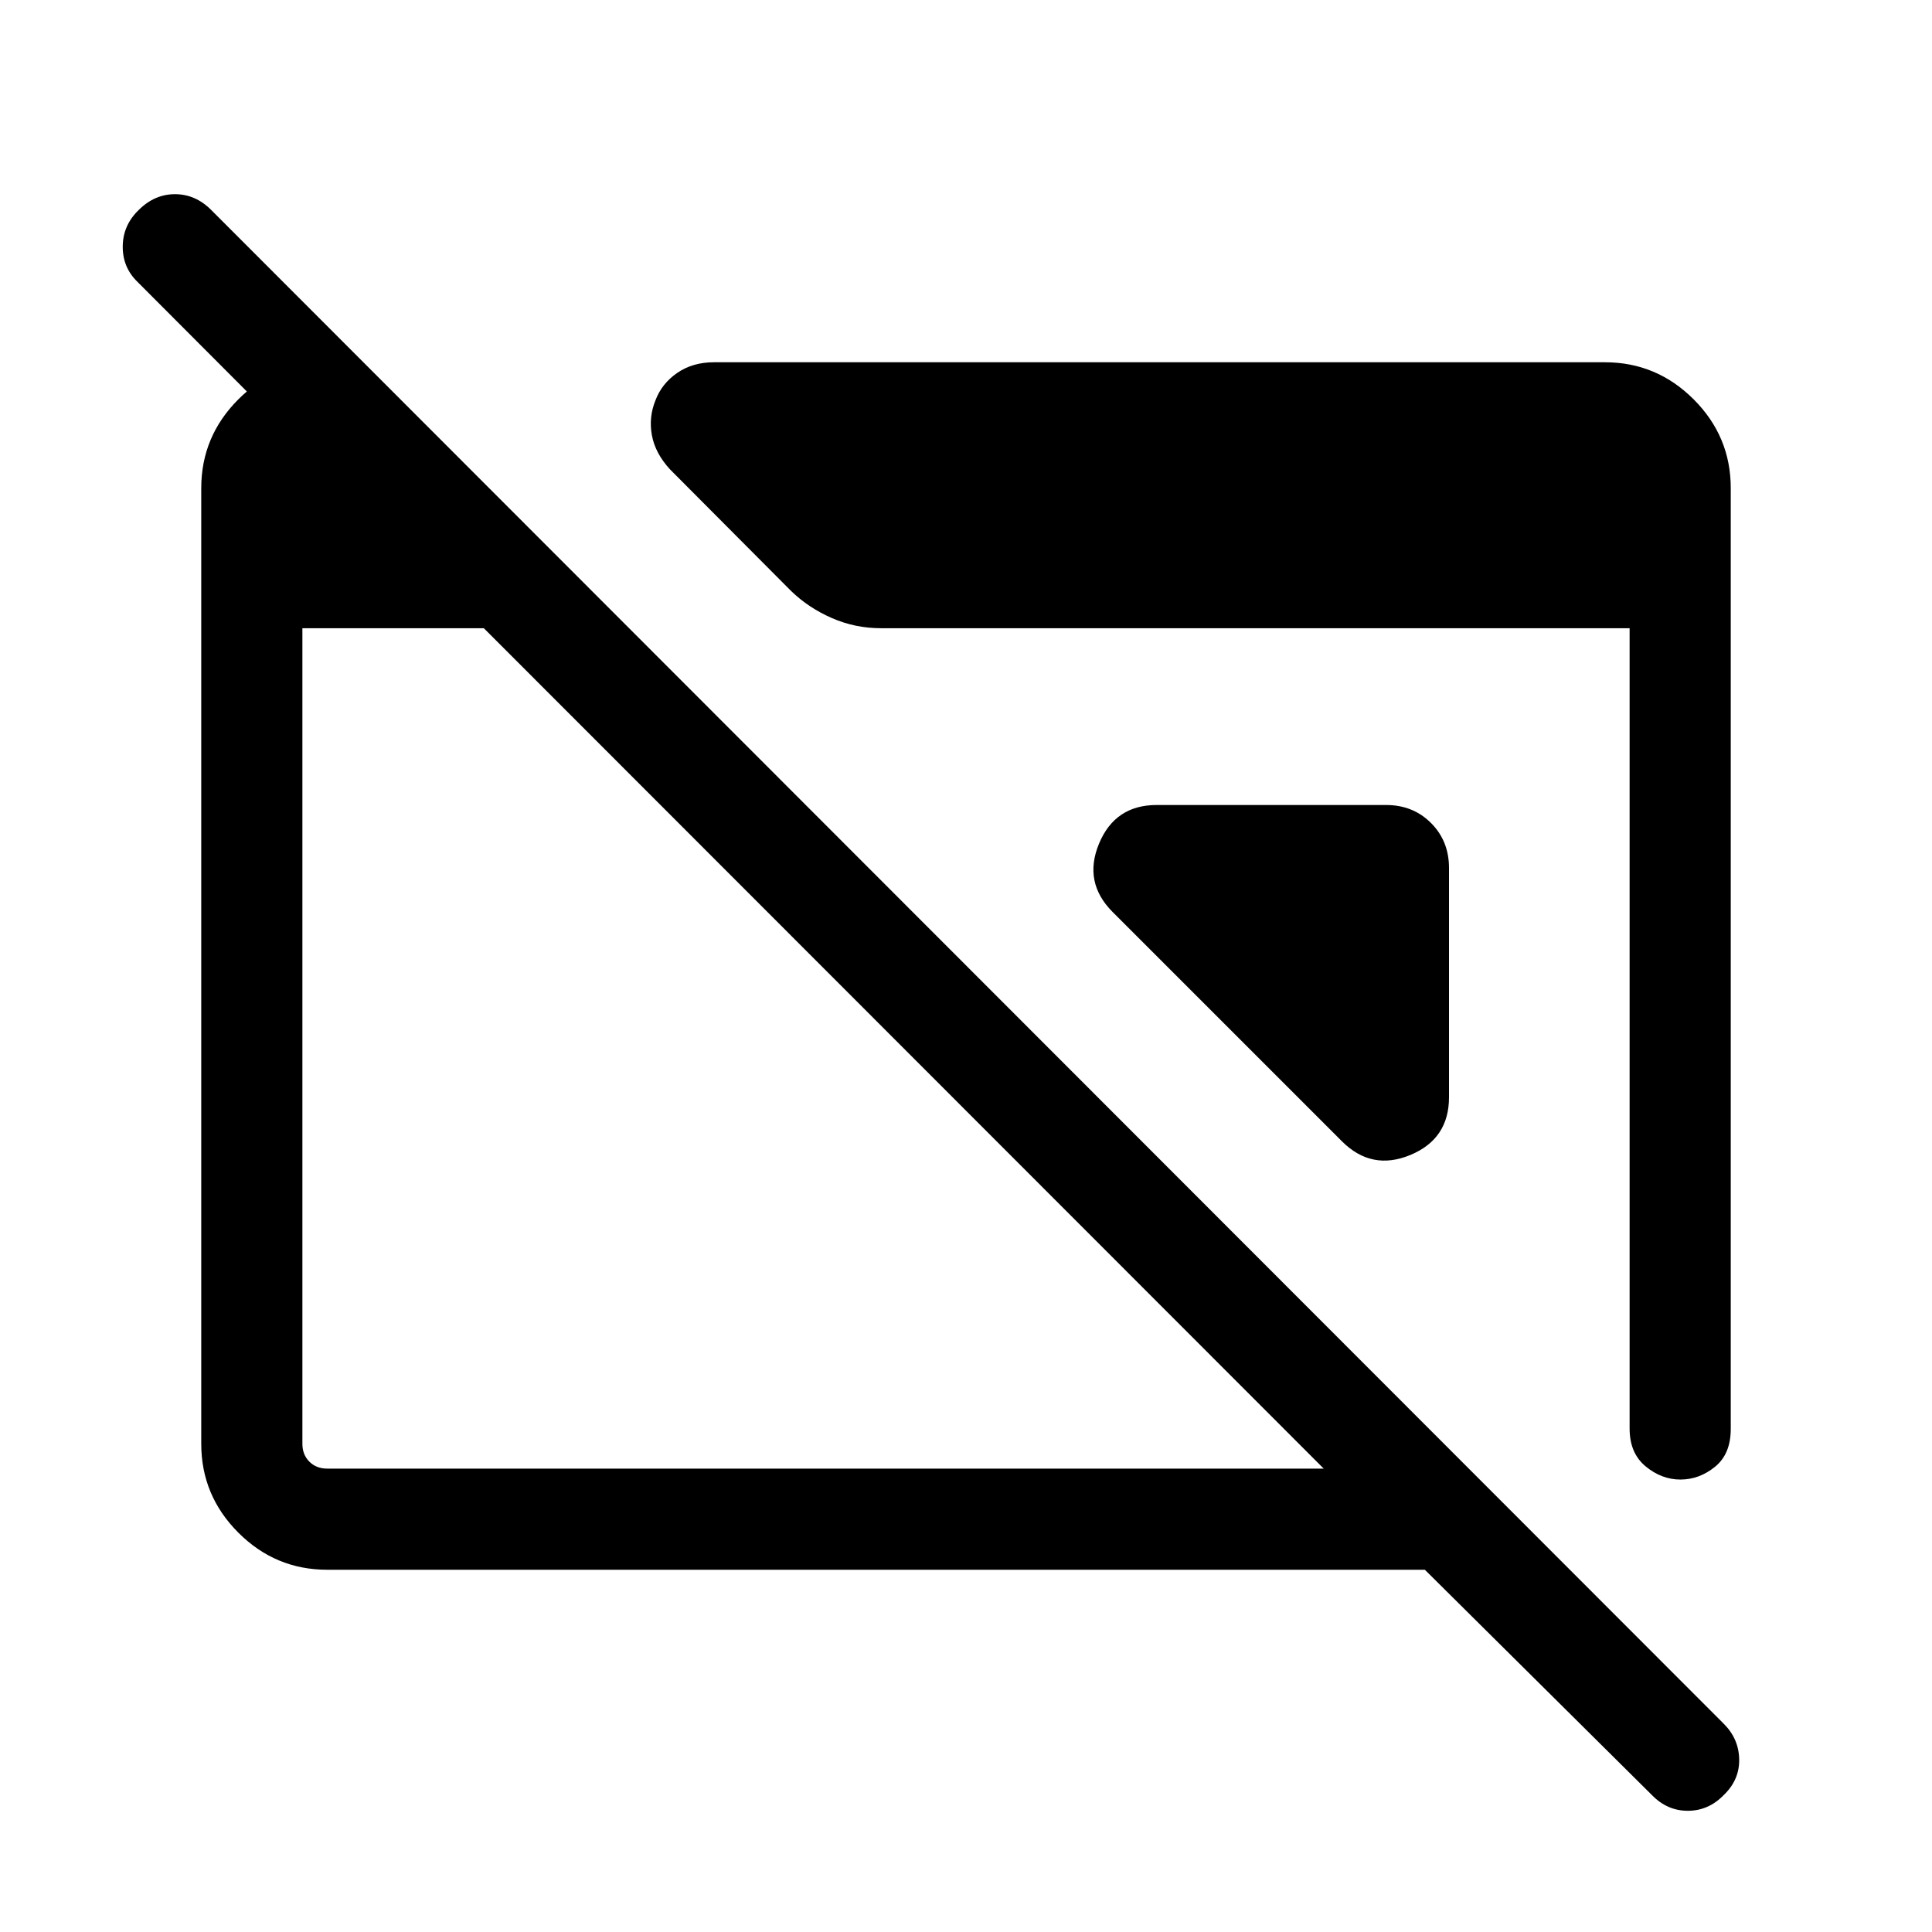 <svg xmlns="http://www.w3.org/2000/svg" height="40" viewBox="0 -960 960 960" width="40"><path d="M162.565-180.001q-25.705 0-44.134-18.43-18.43-18.429-18.43-44.134v-474.87q0-25.705 18.43-44.134 18.429-18.43 44.134-18.43h17.436v71.998L68.309-819.95q-7.436-7.223-7.32-17.701.115-10.477 7.97-18.041 7.856-7.82 18-7.82t17.964 7.82l751.642 752.257Q864-96 864.193-85.808q.192 10.192-7.664 17.756-7.599 7.82-17.871 7.82-10.272 0-17.836-7.82L708.001-180H162.565Zm0-50.255h495.181l-417.334-417.59h-90.156v405.281q0 5.385 3.462 8.847 3.462 3.462 8.847 3.462Zm697.434-487.179v467.487q0 12.435-7.815 18.781-7.814 6.346-17.192 6.346-9.377 0-17.313-6.57-7.935-6.571-7.935-18.762v-397.693H437.718q-12.861 0-24.443-5.077-11.583-5.077-20.198-13.436l-60.179-60.435q-7.359-8.029-8.987-16.976-1.628-8.947 1.782-17.306 3.154-8.359 10.833-13.641 7.68-5.282 18.244-5.282h442.665q25.705 0 44.134 18.43 18.43 18.429 18.43 44.134ZM720-528.718v113.95q0 20.714-19.218 28.677-19.218 7.963-33.987-6.806L552.897-506.795q-14.769-14.769-6.806-33.987Q554.054-560 574.768-560h113.95q13.398 0 22.34 8.942t8.942 22.34Z"/></svg>